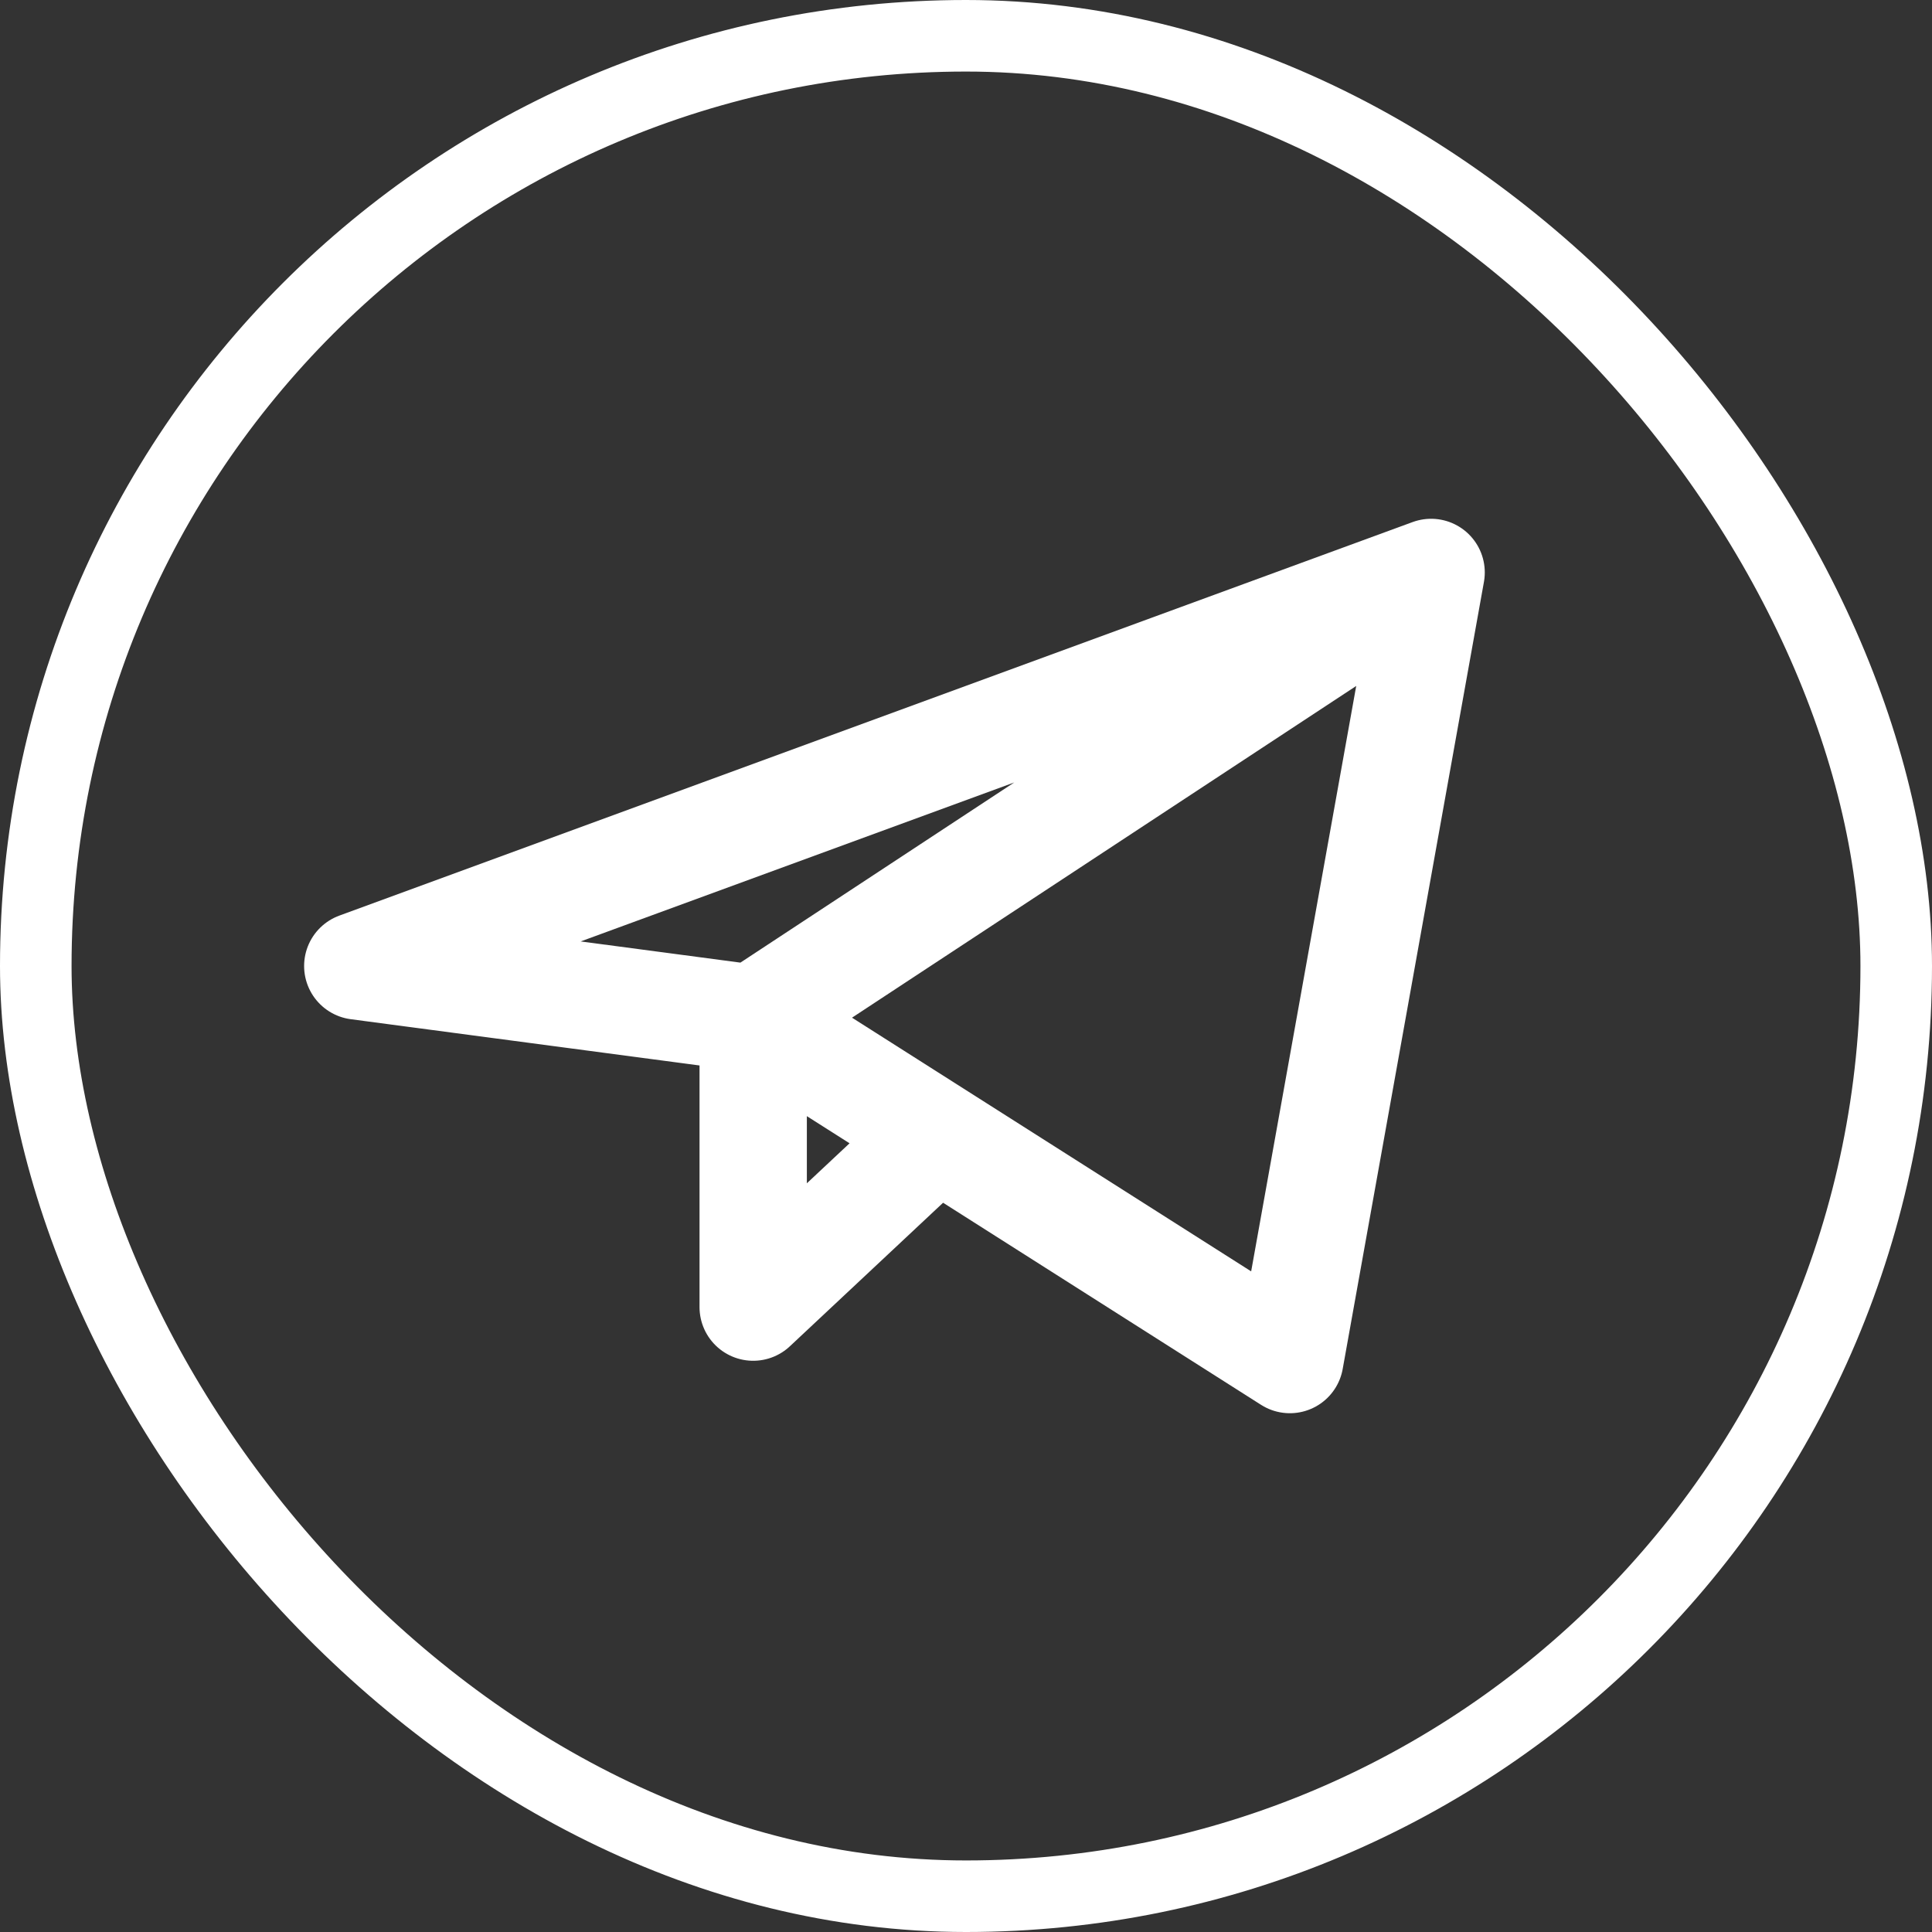 <svg width="27" height="27" viewBox="0 0 27 27" fill="none" xmlns="http://www.w3.org/2000/svg">
<rect x="0" y="0" width="27" height="27" fill="#333333" stroke="none"/>
<rect x="0.5" y="0.5" width="26" height="26" rx="13" stroke="white"/>
<path d="M20 8L5 13.5L10.526 14.233M20 8L18.026 19L10.526 14.233M20 8L10.526 14.233M10.526 14.233V18.267L13.091 15.864" stroke="white" stroke-width="1.5" stroke-linecap="round" stroke-linejoin="round"/>
</svg>

